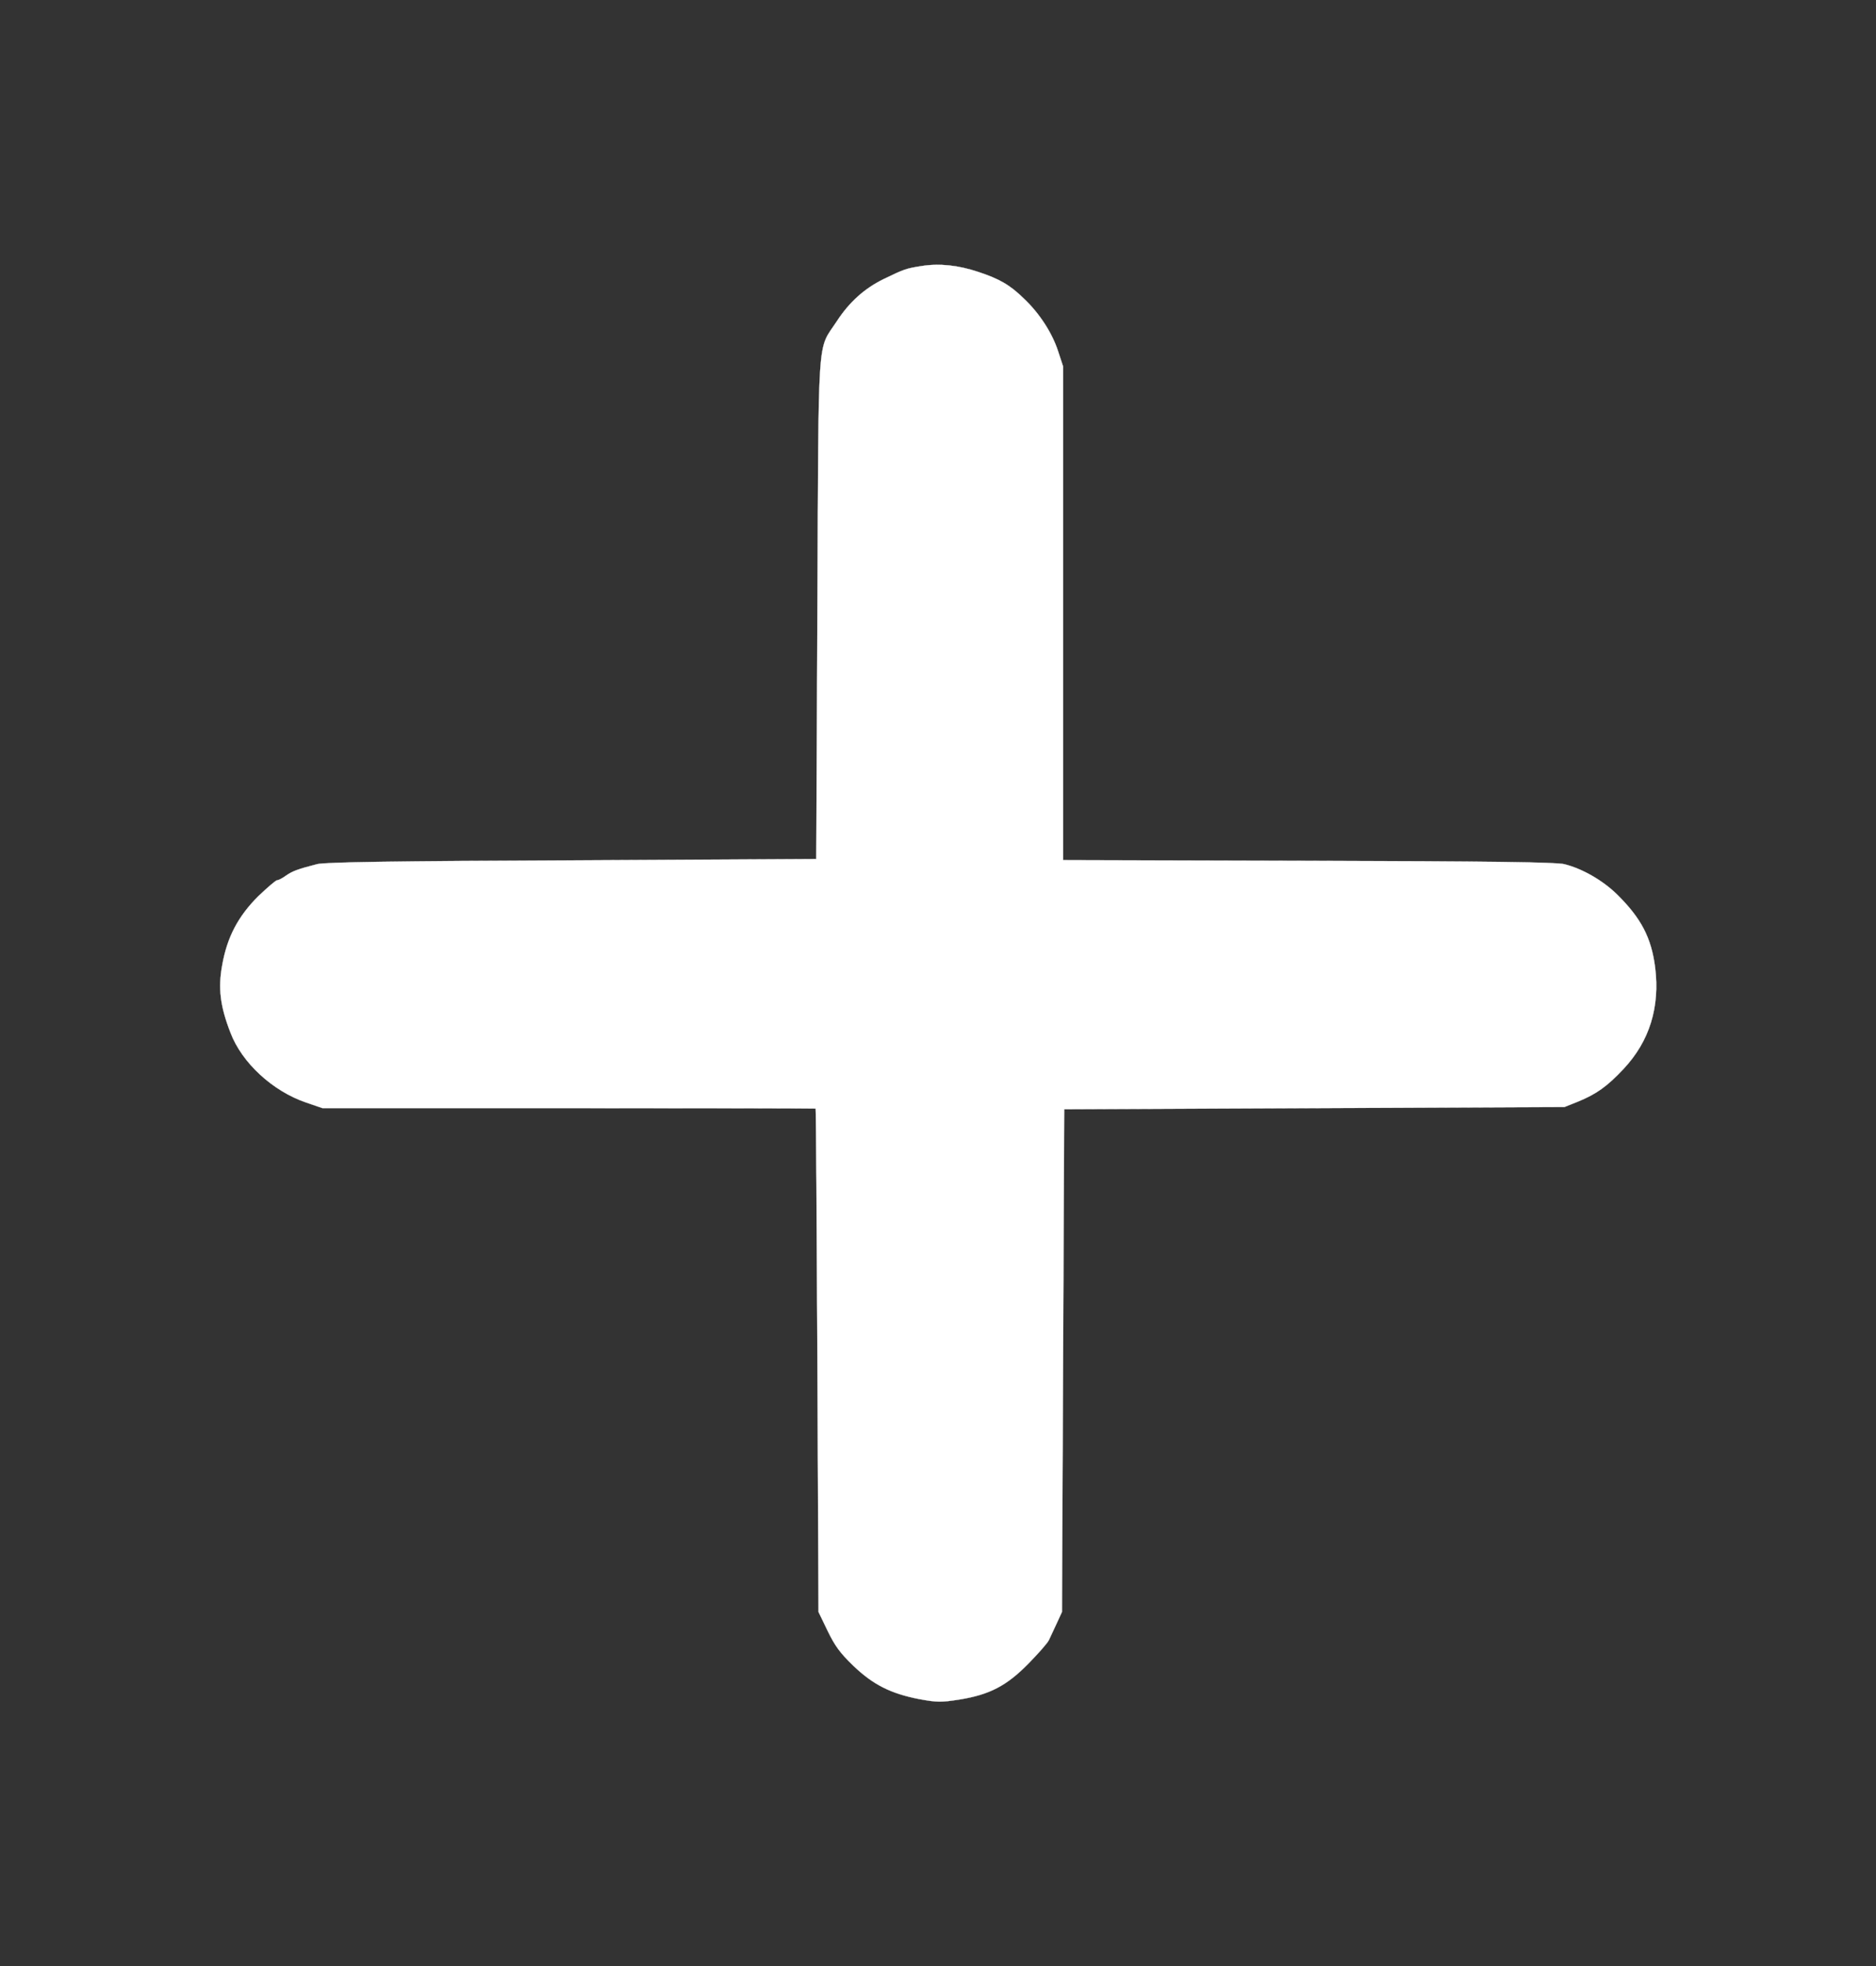 <?xml version="1.0" standalone="no"?>
<!DOCTYPE svg PUBLIC "-//W3C//DTD SVG 20010904//EN"
 "http://www.w3.org/TR/2001/REC-SVG-20010904/DTD/svg10.dtd">
<svg version="1.0" xmlns="http://www.w3.org/2000/svg"
 width="840pt" height="880pt" viewBox="0 0 840 880"
 preserveAspectRatio="xMidYMid meet">

<rect x="0" y="0" width="840" height="880" fill="#333333" stroke="none"/>

<g transform="translate(0,880) scale(0.1,-0.1)"
fill="white" stroke="white">
<path d="M4125 7609 c-68 -11 -75 -13 -168 -58 -86 -42 -154 -103 -210 -189
-89 -136 -81 -22 -87 -1287 l-5 -1120 -1095 -6 c-781 -3 -1108 -8 -1140 -17
-86 -22 -110 -31 -139 -51 -16 -12 -34 -21 -40 -21 -6 0 -44 -33 -85 -72 -90
-90 -139 -183 -161 -308 -19 -103 -9 -184 37 -302 51 -135 189 -262 339 -313
l73 -25 1103 0 c607 0 1104 -1 1105 -2 2 -2 5 -509 8 -1128 l5 -1125 41 -85
c33 -68 56 -99 115 -156 89 -85 167 -124 294 -149 82 -15 98 -15 182 -2 134
22 210 61 308 161 44 45 86 92 92 106 7 14 22 48 35 75 l23 50 5 1125 5 1125
1120 5 1120 5 60 24 c83 34 131 68 205 147 116 124 163 276 141 454 -17 132
-62 219 -169 325 -65 64 -157 117 -238 137 -36 9 -338 13 -1146 15 l-1098 3 0
1105 0 1105 -22 67 c-26 81 -83 170 -153 236 -63 62 -111 89 -205 120 -90 30
-174 39 -255 26z"/>
</g>
</svg>
